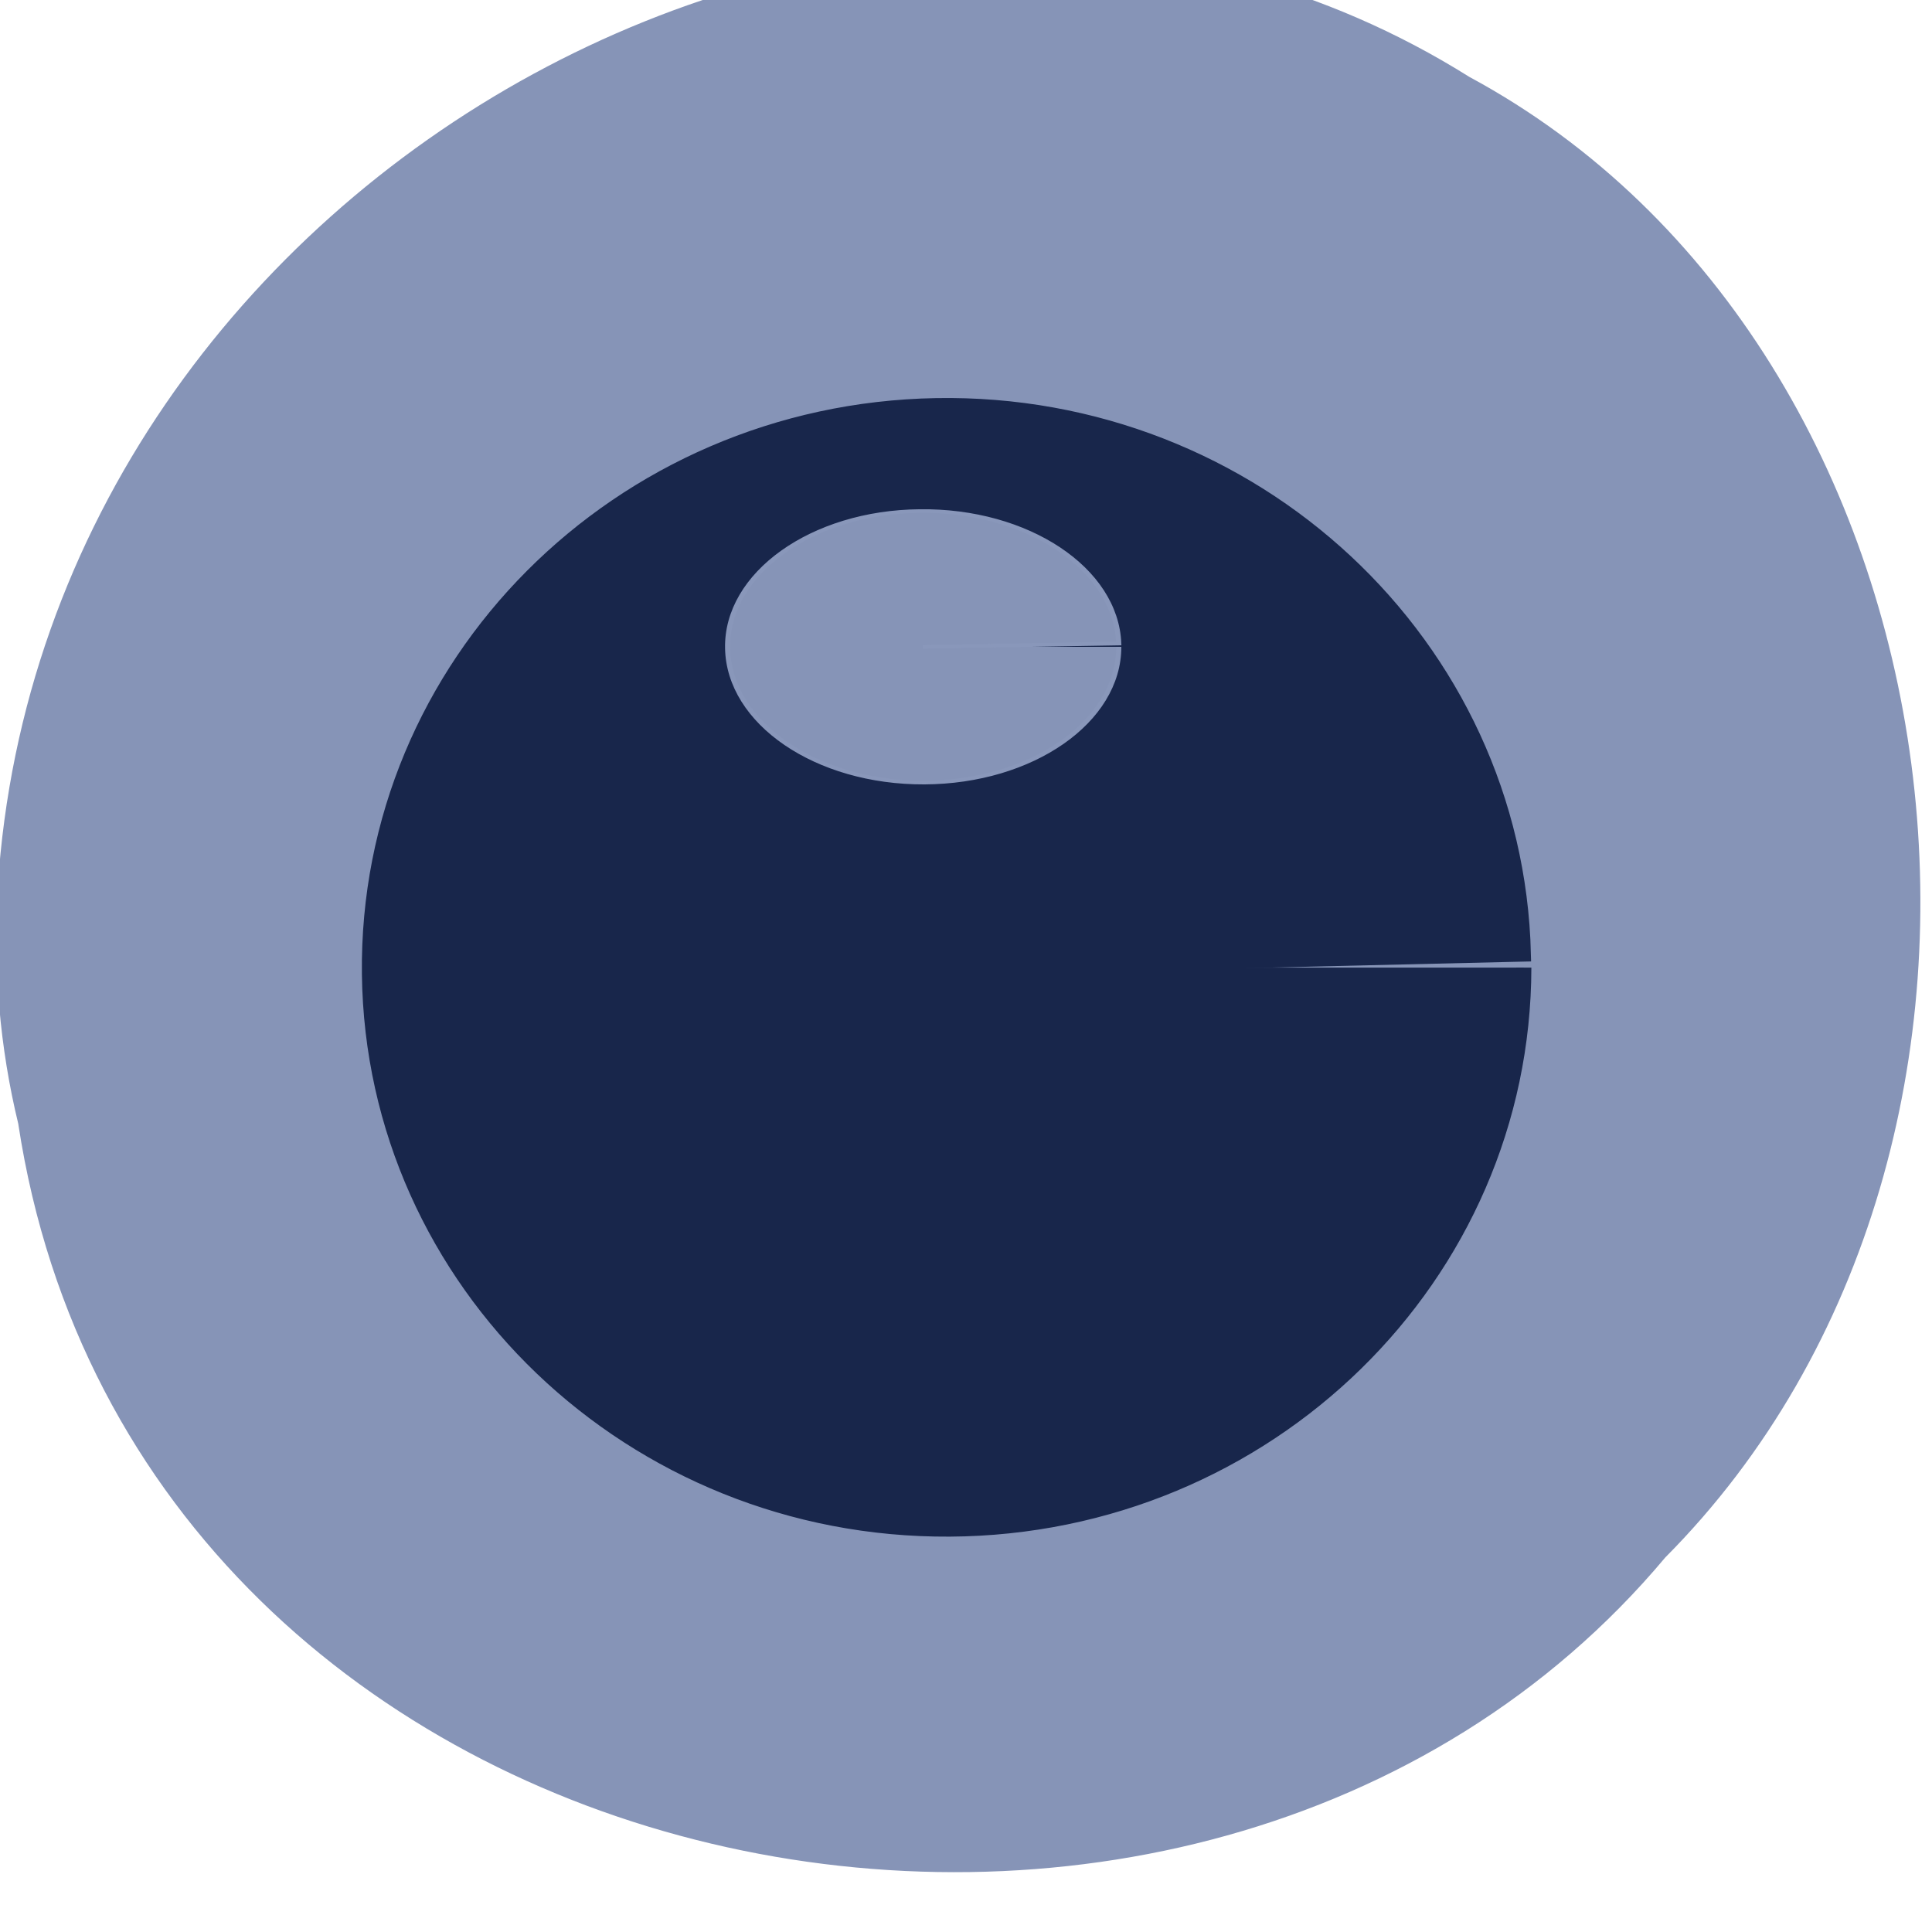<svg xmlns="http://www.w3.org/2000/svg" viewBox="0 0 16 16"><path d="m 2.938 952.86 c 15.875 104.06 156.88 131.94 219.13 57.63 c 54.813 -55.12 41.19 -160.75 -26.06 -197 c -77.19 -48.44 -189.69 11.5 -195.81 107.88 c -0.625 10.625 0.25 21.25 2.75 31.5" transform="matrix(0.062 0 0 0.062 0 -49.773)" fill="#8694b7" stroke="#8694b7"/><g stroke-width="2.02" stroke-miterlimit="2"><path d="m 245.46 130.26 c -0.063 41.25 -34.25 74.75 -76.69 75 c -42.37 0.25 -77 -32.875 -77.5 -74.12 c -0.5 -41.31 33.31 -75.19 75.69 -75.938 c 42.38 -0.75 77.44 32 78.44 73.25 l -77.06 1.813" transform="matrix(0.062 0 0 0.062 -2.599 -0.063)" fill="#18264b" stroke="#18264b"/><path d="m 245.49 130.25 c 0 41.26 -34.36 74.68 -76.67 74.943 c -42.489 0.261 -77.04 -32.902 -77.59 -74.16 c -0.554 -41.26 33.437 -75.2 75.74 -75.73 c 42.3 -0.783 77.4 31.857 78.51 73.11 l -77.22 1.828" transform="matrix(0.021 0 0 0.015 4.11 3.403)" fill="#8694b7" stroke="#8997ba"/></g></svg>